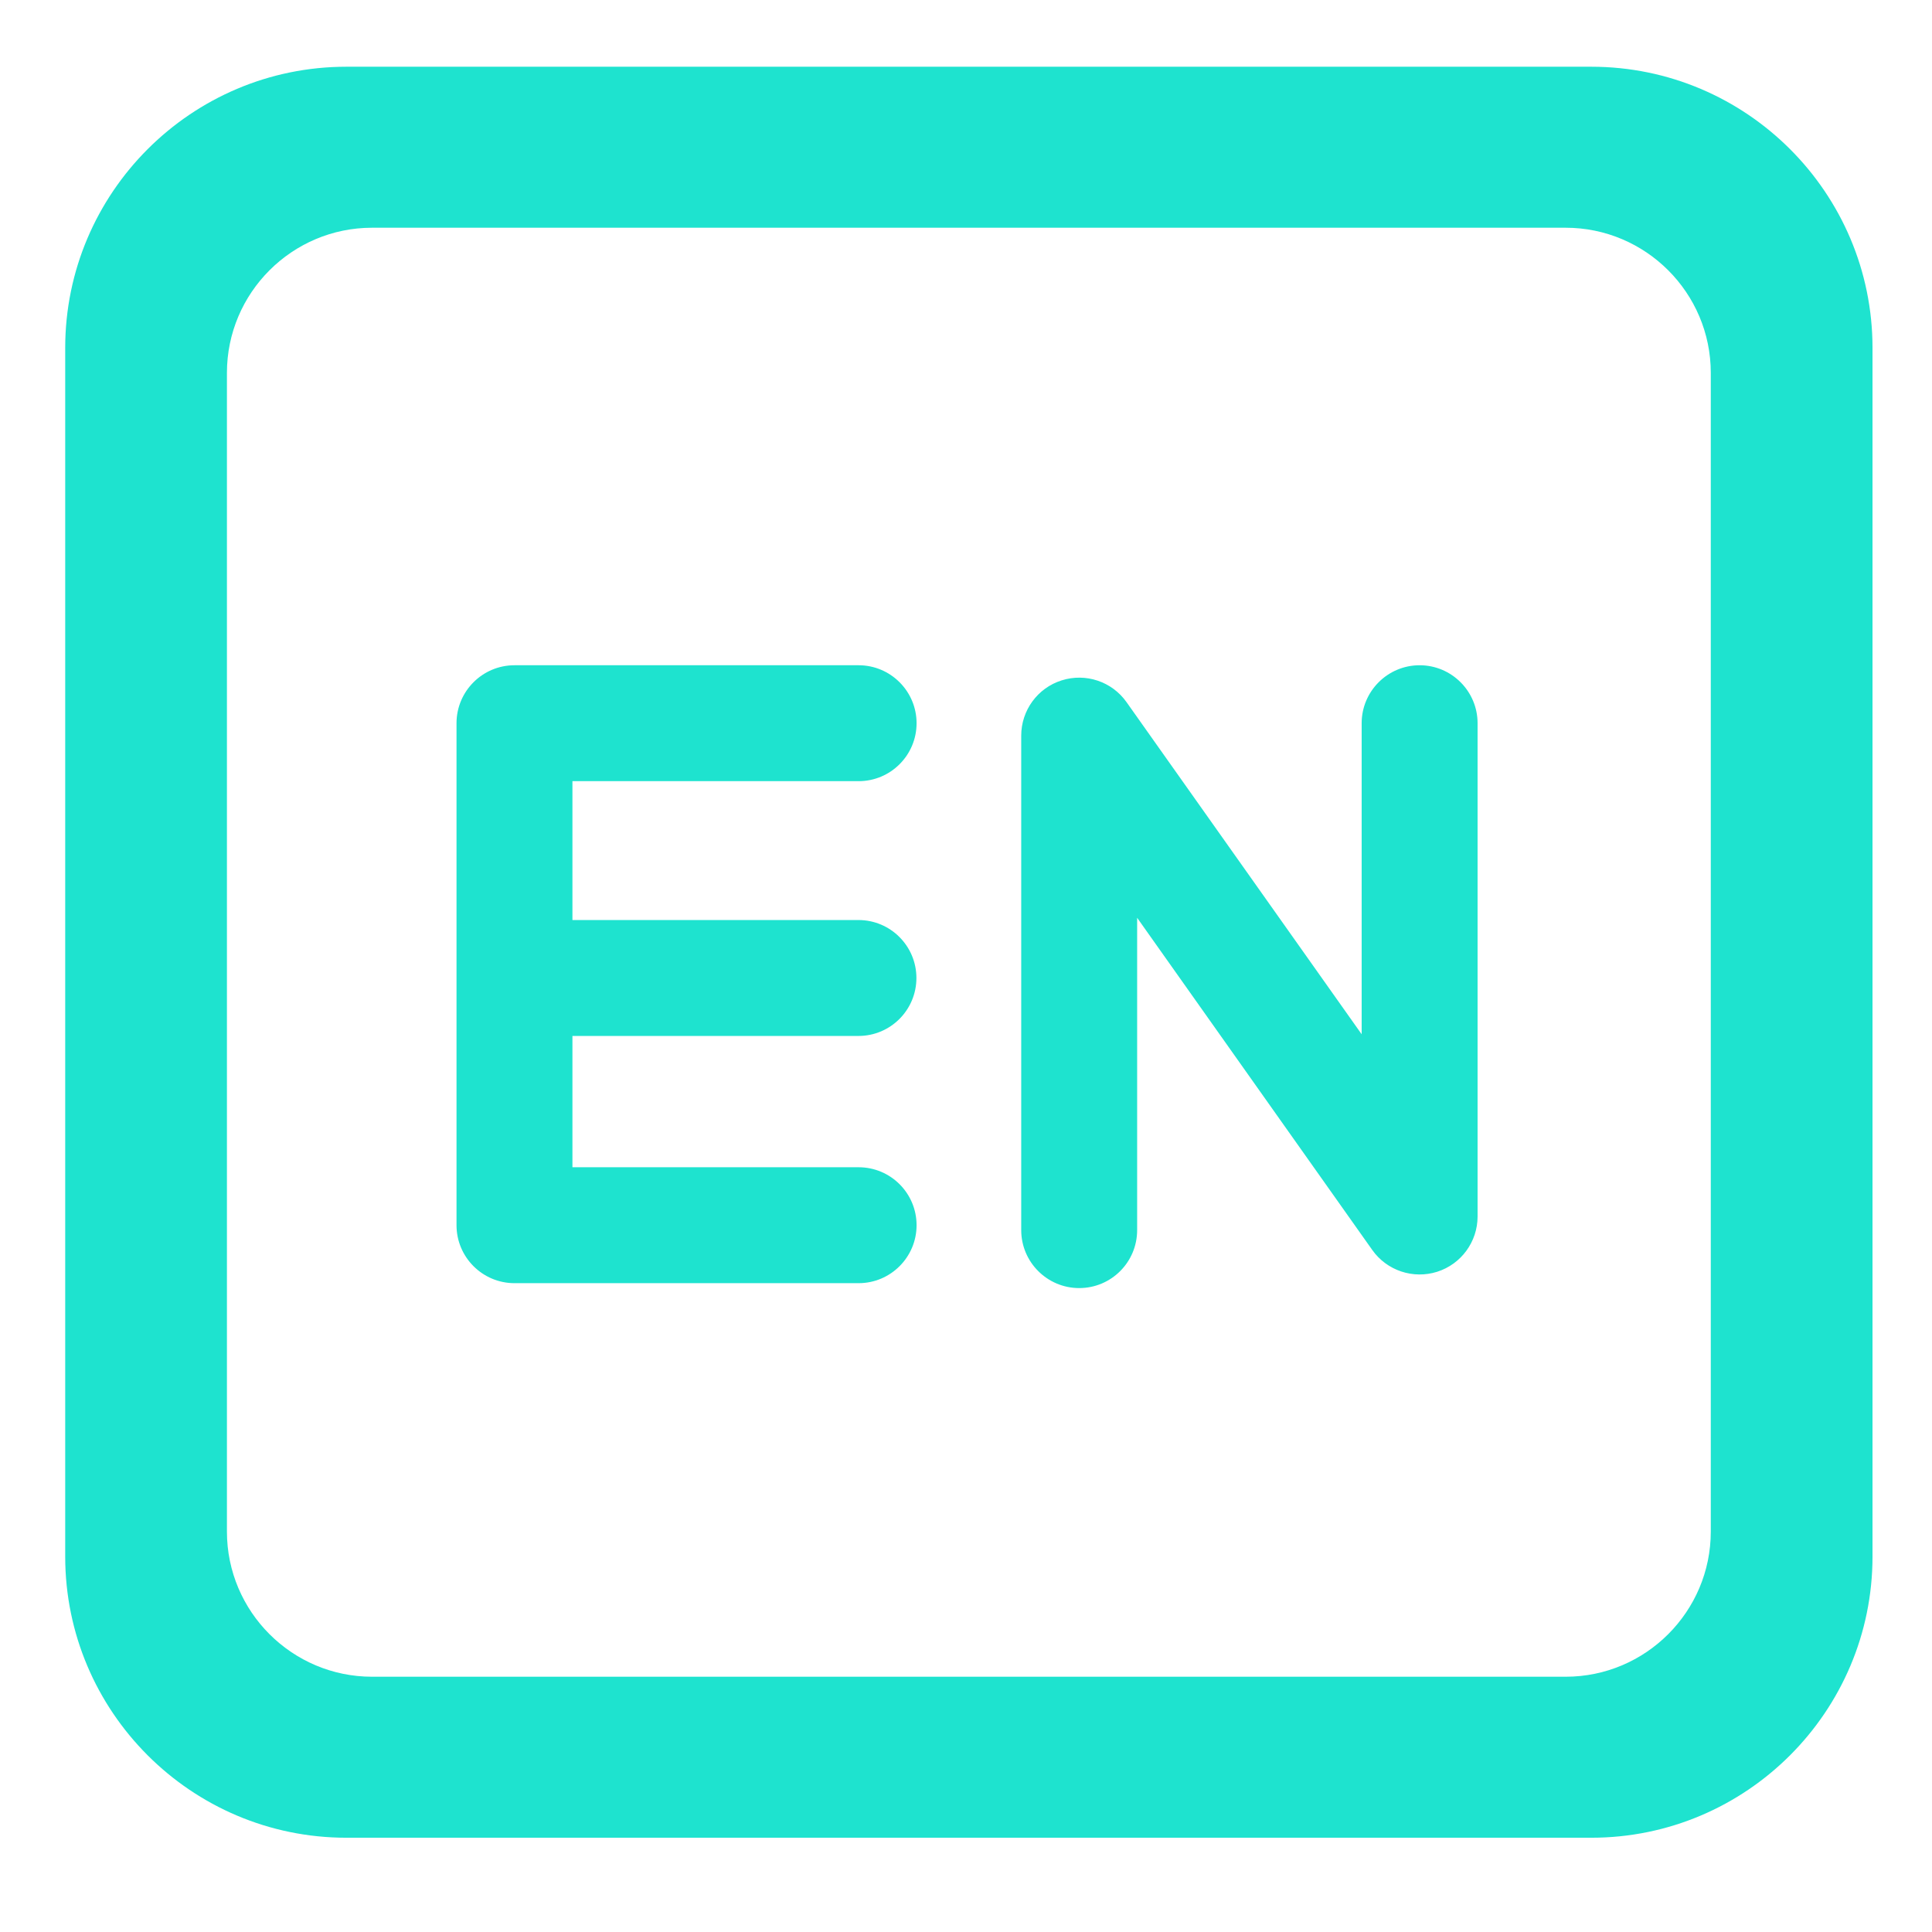 <?xml version="1.0" encoding="UTF-8"?>
<svg width="24px" height="24px" viewBox="0 0 24 24" version="1.1" xmlns="http://www.w3.org/2000/svg" xmlns:xlink="http://www.w3.org/1999/xlink">
    <title>lang-en</title>
    <g id="页面-1" stroke="none" stroke-width="1" fill="none" fill-rule="evenodd">
        <g id="lang-en" fill-rule="nonzero">
            <rect id="矩形" fill="#000000" opacity="0" x="0" y="0" width="24" height="24"></rect>
            <path d="M19.768,22.829 L4.303,22.829 C2.376,22.829 0.81,21.262 0.81,19.336 L0.81,4.322 C0.81,2.396 2.376,0.829 4.303,0.829 L19.768,0.829 C21.695,0.829 23.261,2.396 23.261,4.322 L23.261,19.336 C23.261,21.261 21.695,22.829 19.768,22.829 Z M4.622,2.829 C3.628,2.829 2.819,3.638 2.819,4.632 L2.819,19.026 C2.819,20.02 3.628,20.829 4.622,20.829 L19.449,20.829 C20.443,20.829 21.252,20.02 21.252,19.026 L21.252,4.632 C21.252,3.638 20.443,2.829 19.449,2.829 L4.622,2.829 Z" id="形状" fill="#1EE3CF"></path>
            <path d="M10.664,12.869 C11.062,12.869 11.384,12.546 11.384,12.149 C11.384,11.752 11.062,11.429 10.664,11.429 L7.111,11.429 L7.111,9.704 L10.666,9.704 C11.063,9.704 11.386,9.382 11.386,8.984 C11.386,8.587 11.063,8.264 10.666,8.264 L6.391,8.264 C5.994,8.264 5.671,8.587 5.671,8.984 L5.671,15.22 C5.671,15.617 5.994,15.94 6.391,15.94 L10.666,15.94 C11.063,15.94 11.386,15.617 11.386,15.22 C11.386,14.822 11.063,14.5 10.666,14.5 L7.111,14.5 L7.111,12.869 L10.664,12.869 Z M13.406,16.001 C13.009,16.001 12.686,15.678 12.686,15.281 L12.686,9.138 C12.686,8.825 12.889,8.546 13.188,8.452 C13.487,8.357 13.813,8.466 13.994,8.722 L16.915,12.848 L16.915,8.984 C16.915,8.587 17.238,8.264 17.635,8.264 C18.032,8.264 18.355,8.587 18.355,8.984 L18.355,15.112 C18.355,15.425 18.152,15.703 17.854,15.798 C17.555,15.893 17.228,15.784 17.047,15.528 L14.126,11.401 L14.126,15.281 C14.126,15.678 13.805,16.001 13.406,16.001 L13.406,16.001 Z" id="形状" fill="#1EE3CF"></path>
        </g>
    </g>
</svg>